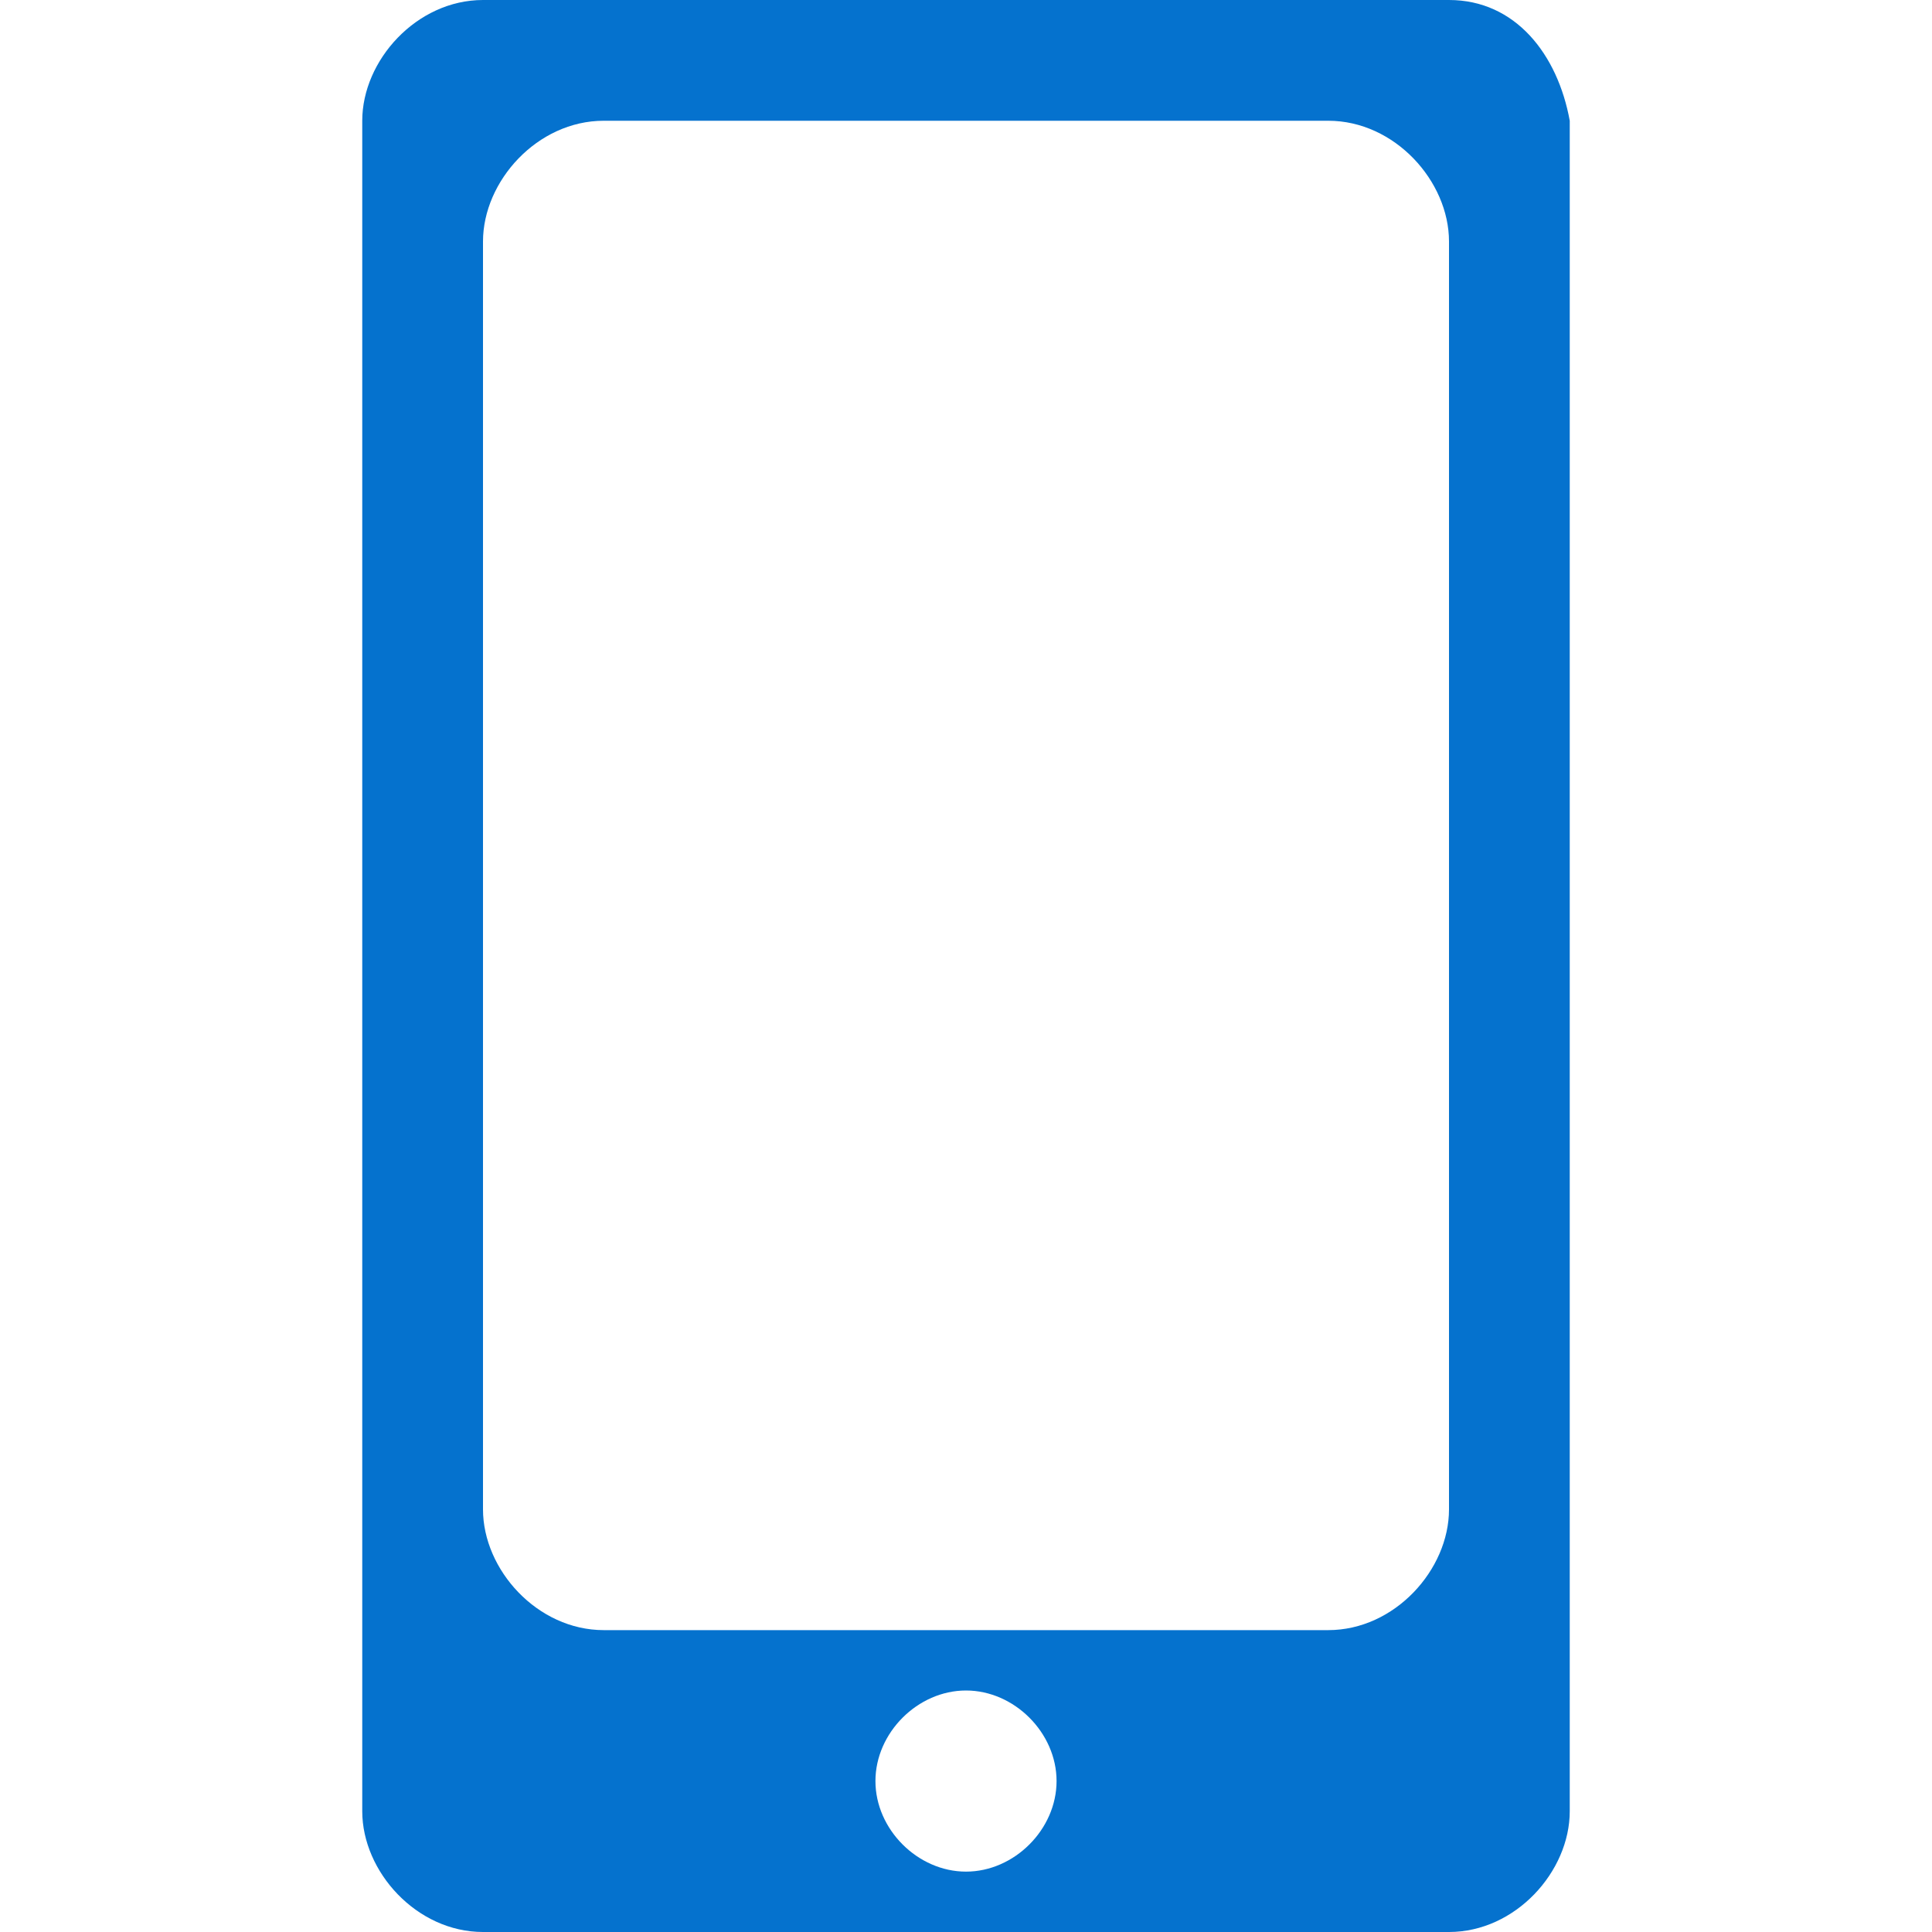 <svg xmlns="http://www.w3.org/2000/svg" width="32" height="32" viewBox="0 0 32 32"><path fill="#0572CE" d="M24 0h-16c-1.1 0-2 1-2 2v28c0 1 .9 2 2 2h16c1.1 0 2-1 2-2v-28c-.2-1.1-.9-2-2-2zm-8 31c-.8 0-1.5-.7-1.5-1.5s.7-1.5 1.5-1.5 1.5.7 1.5 1.5-.7 1.5-1.5 1.5zm8-6c0 1-.9 2-2 2h-12c-1.1 0-2-1-2-2v-21c0-1 .9-2 2-2h12c1.1 0 2 1 2 2v21z"/></svg>